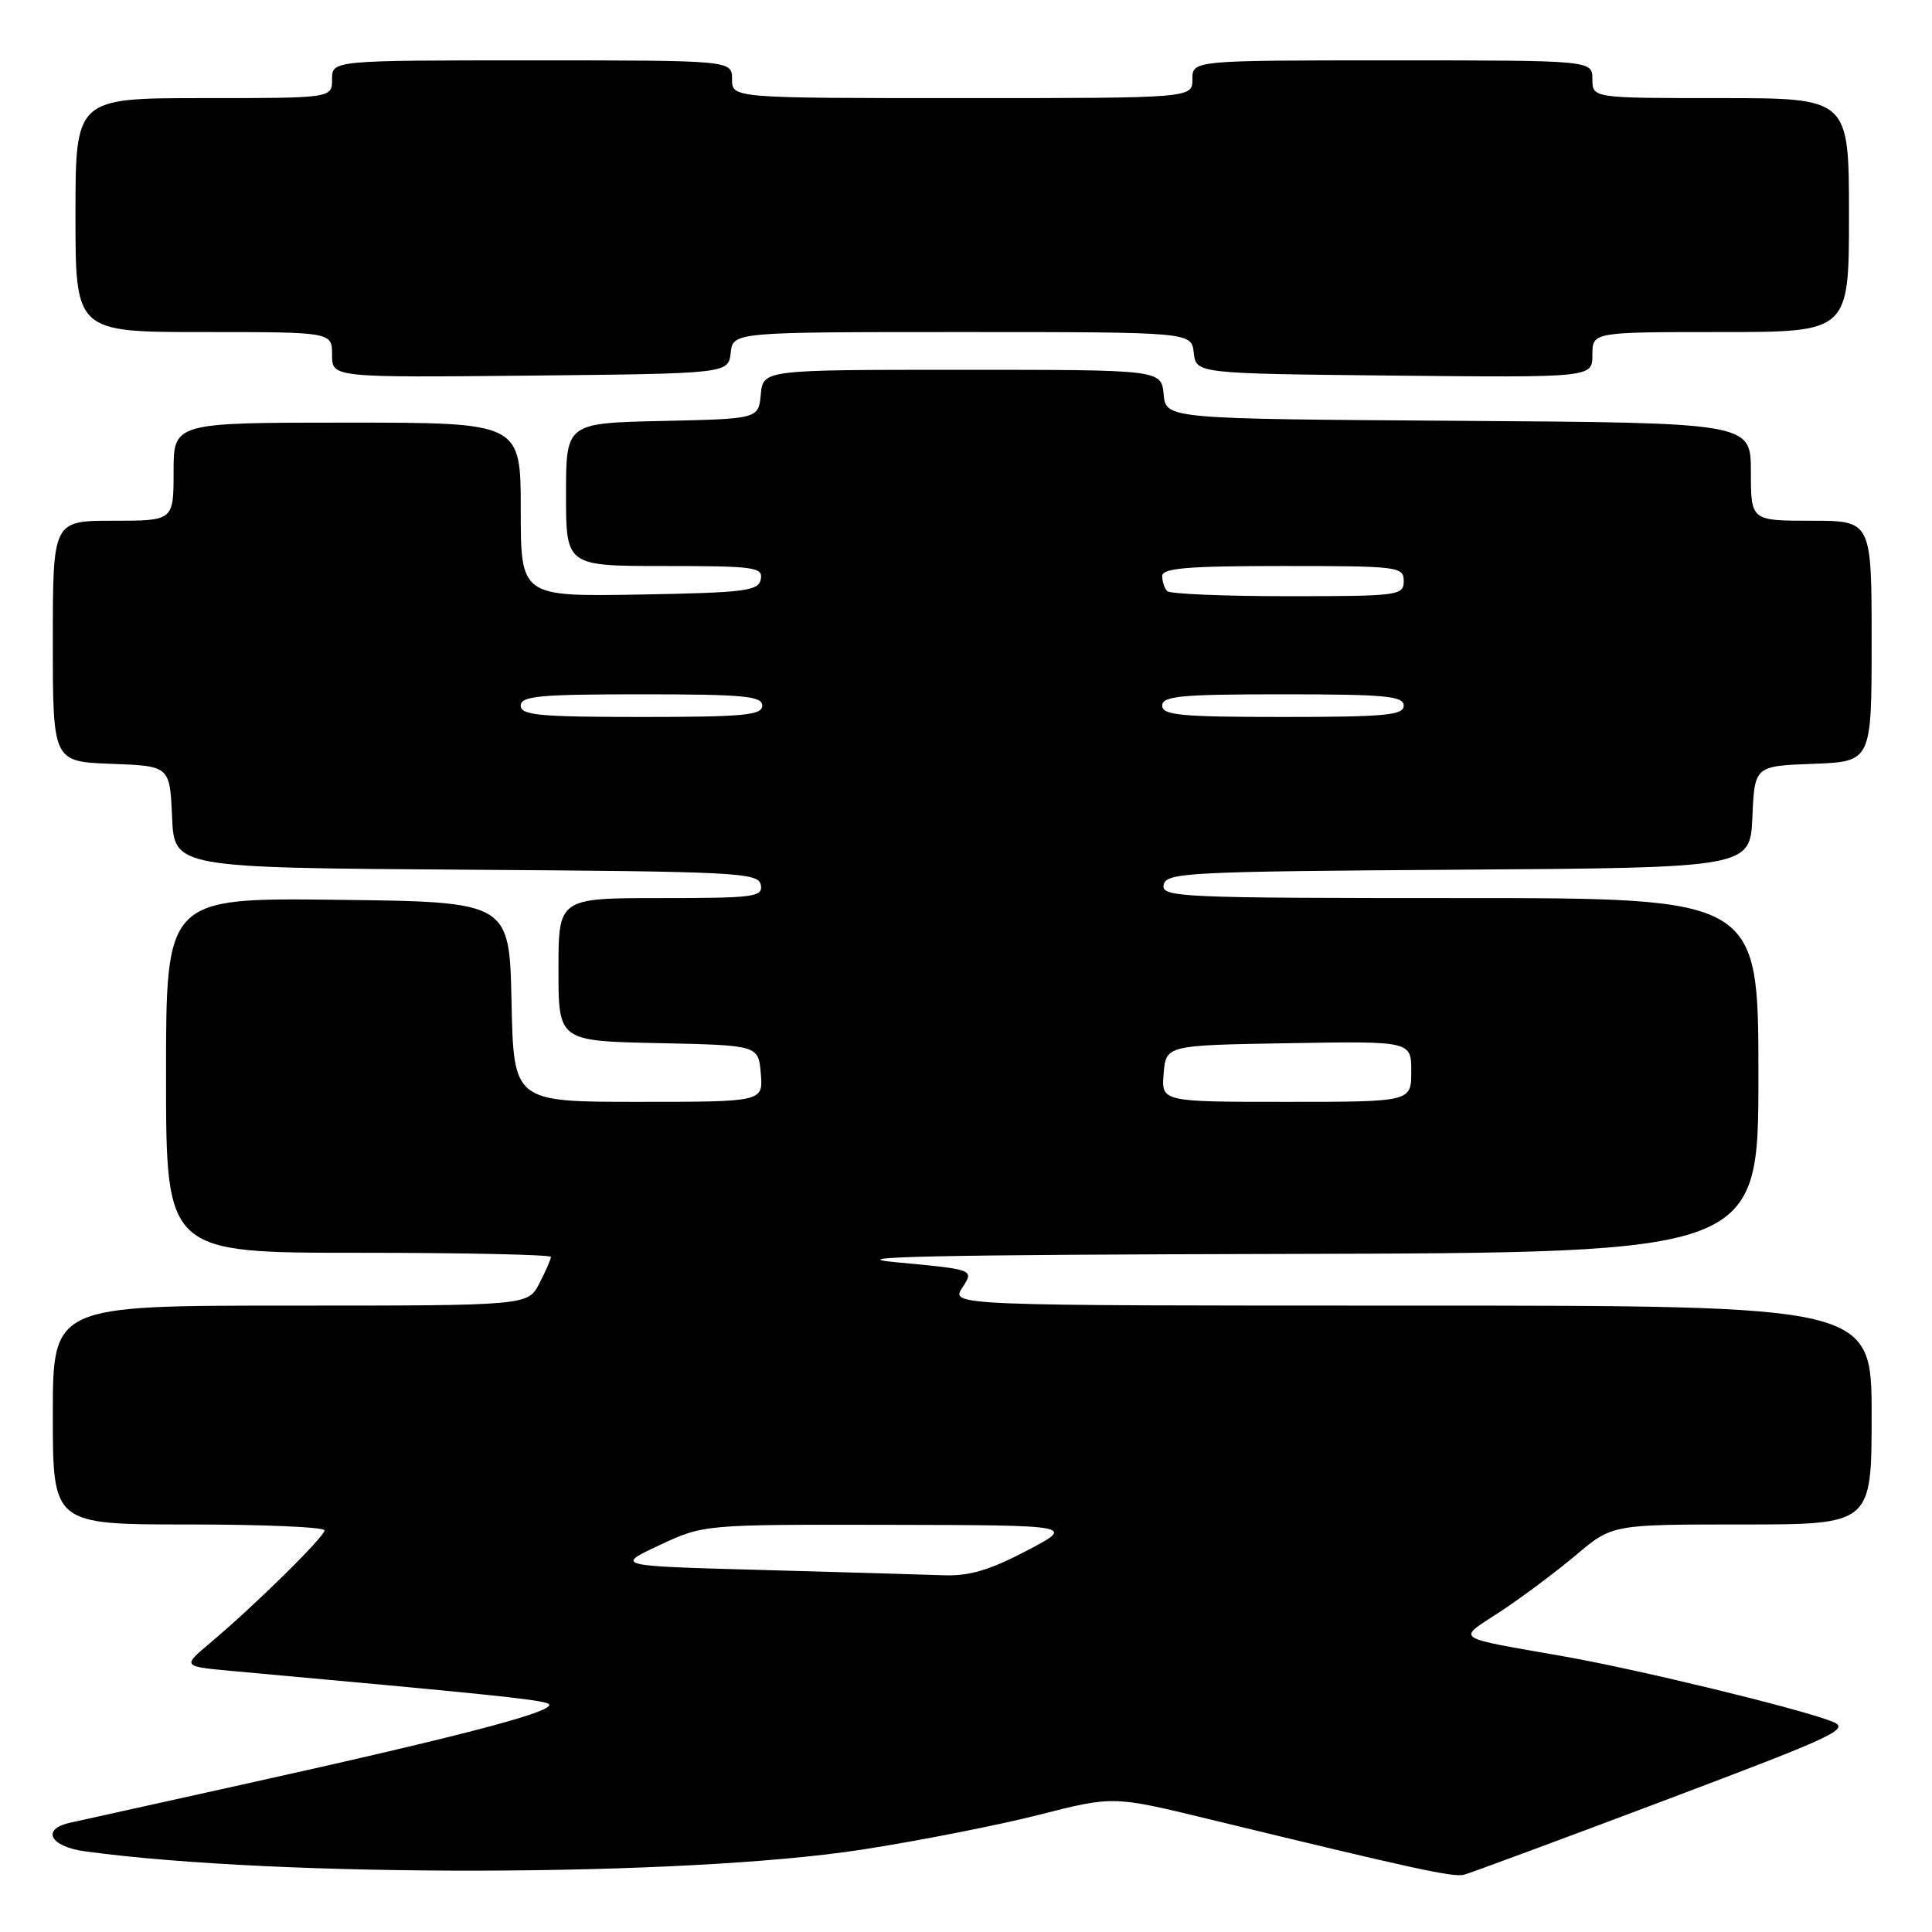 <?xml version="1.0" encoding="UTF-8" standalone="no"?>
<!DOCTYPE svg PUBLIC "-//W3C//DTD SVG 1.1//EN" "http://www.w3.org/Graphics/SVG/1.1/DTD/svg11.dtd" >
<svg xmlns="http://www.w3.org/2000/svg" xmlns:xlink="http://www.w3.org/1999/xlink" version="1.1" viewBox="0 0 256 256">
 <g >
 <path fill="currentColor"
d=" M 220.50 238.59 C 243.69 229.84 245.29 229.07 242.67 228.07 C 238.10 226.32 217.24 221.26 207.50 219.53 C 192.18 216.82 192.98 217.37 198.87 213.50 C 201.70 211.63 206.18 208.28 208.83 206.05 C 213.63 202.00 213.63 202.00 230.81 202.00 C 248.00 202.00 248.00 202.00 248.00 187.50 C 248.00 173.00 248.00 173.00 186.98 173.00 C 125.95 173.00 125.95 173.00 127.52 170.61 C 129.09 168.22 129.09 168.22 118.79 167.26 C 110.99 166.53 123.58 166.26 170.75 166.15 C 233.00 166.00 233.00 166.00 233.00 142.50 C 233.00 119.00 233.00 119.00 193.43 119.00 C 156.28 119.00 153.87 118.89 154.19 117.25 C 154.50 115.62 157.28 115.48 193.22 115.24 C 231.91 114.98 231.91 114.98 232.20 108.24 C 232.50 101.50 232.50 101.50 240.25 101.21 C 248.00 100.92 248.00 100.92 248.00 84.96 C 248.00 69.00 248.00 69.00 240.00 69.00 C 232.00 69.00 232.00 69.00 232.00 62.51 C 232.00 56.02 232.00 56.02 193.25 55.76 C 154.50 55.50 154.50 55.50 154.19 52.25 C 153.87 49.00 153.87 49.00 127.50 49.00 C 101.13 49.00 101.13 49.00 100.81 52.25 C 100.50 55.50 100.50 55.50 87.75 55.78 C 75.00 56.06 75.00 56.06 75.00 65.53 C 75.00 75.00 75.00 75.00 88.07 75.00 C 99.99 75.00 101.12 75.16 100.81 76.75 C 100.51 78.31 98.80 78.53 84.74 78.78 C 69.00 79.05 69.00 79.05 69.00 67.53 C 69.00 56.00 69.00 56.00 46.00 56.00 C 23.00 56.00 23.00 56.00 23.00 62.50 C 23.00 69.00 23.00 69.00 15.00 69.00 C 7.00 69.00 7.00 69.00 7.00 84.96 C 7.00 100.92 7.00 100.92 14.75 101.21 C 22.50 101.50 22.50 101.50 22.80 108.24 C 23.09 114.98 23.09 114.98 61.78 115.24 C 97.72 115.48 100.50 115.62 100.81 117.25 C 101.12 118.85 99.96 119.00 87.57 119.00 C 74.00 119.00 74.00 119.00 74.00 128.47 C 74.00 137.94 74.00 137.94 87.25 138.22 C 100.50 138.50 100.50 138.50 100.81 142.25 C 101.12 146.00 101.12 146.00 84.59 146.00 C 68.06 146.00 68.06 146.00 67.78 132.75 C 67.50 119.50 67.50 119.50 44.75 119.23 C 22.00 118.96 22.00 118.96 22.00 142.48 C 22.00 166.00 22.00 166.00 47.50 166.00 C 61.52 166.00 73.00 166.25 73.00 166.55 C 73.00 166.85 72.31 168.43 71.47 170.05 C 69.95 173.00 69.95 173.00 38.47 173.00 C 7.00 173.00 7.00 173.00 7.00 187.50 C 7.00 202.00 7.00 202.00 25.00 202.00 C 34.90 202.00 43.00 202.35 43.00 202.78 C 43.00 203.63 33.72 212.77 27.82 217.72 C 24.15 220.81 24.15 220.81 30.82 221.42 C 64.12 224.44 70.76 225.12 72.50 225.68 C 74.85 226.45 62.68 229.70 32.00 236.49 C 20.72 238.99 10.49 241.26 9.25 241.53 C 5.42 242.39 6.64 244.68 11.25 245.31 C 37.00 248.82 90.79 248.70 114.17 245.09 C 121.69 243.93 132.27 241.85 137.67 240.47 C 147.50 237.97 147.50 237.97 160.00 241.00 C 187.52 247.68 192.56 248.78 194.00 248.41 C 194.82 248.19 206.75 243.78 220.50 238.59 Z  M 96.82 46.75 C 97.13 44.00 97.13 44.00 127.50 44.00 C 157.87 44.00 157.87 44.00 158.18 46.75 C 158.50 49.50 158.50 49.50 184.75 49.77 C 211.00 50.03 211.00 50.03 211.00 47.02 C 211.00 44.00 211.00 44.00 228.00 44.00 C 245.00 44.00 245.00 44.00 245.00 28.50 C 245.00 13.00 245.00 13.00 228.00 13.00 C 211.00 13.00 211.00 13.00 211.00 10.50 C 211.00 8.00 211.00 8.00 184.50 8.00 C 158.00 8.00 158.00 8.00 158.00 10.50 C 158.00 13.00 158.00 13.00 127.50 13.00 C 97.00 13.00 97.00 13.00 97.00 10.50 C 97.00 8.00 97.00 8.00 70.50 8.00 C 44.00 8.00 44.00 8.00 44.00 10.50 C 44.00 13.00 44.00 13.00 27.00 13.00 C 10.00 13.00 10.00 13.00 10.00 28.50 C 10.00 44.00 10.00 44.00 27.00 44.00 C 44.00 44.00 44.00 44.00 44.00 47.02 C 44.00 50.03 44.00 50.03 70.25 49.77 C 96.50 49.50 96.50 49.50 96.82 46.75 Z  M 101.00 208.03 C 81.50 207.50 81.50 207.50 87.37 204.75 C 93.24 202.00 93.24 202.00 117.87 202.05 C 142.50 202.10 142.50 202.10 136.00 205.50 C 131.09 208.07 128.40 208.86 125.00 208.73 C 122.53 208.64 111.72 208.33 101.00 208.03 Z  M 154.19 142.25 C 154.50 138.50 154.50 138.50 170.75 138.23 C 187.00 137.95 187.00 137.95 187.00 141.98 C 187.00 146.00 187.00 146.00 170.44 146.00 C 153.88 146.00 153.88 146.00 154.19 142.25 Z  M 69.00 93.50 C 69.00 92.23 71.44 92.00 85.00 92.00 C 98.56 92.00 101.00 92.23 101.00 93.50 C 101.00 94.77 98.56 95.00 85.00 95.00 C 71.44 95.00 69.00 94.77 69.00 93.50 Z  M 154.00 93.50 C 154.00 92.23 156.44 92.00 170.00 92.00 C 183.56 92.00 186.00 92.23 186.00 93.50 C 186.00 94.77 183.56 95.00 170.00 95.00 C 156.44 95.00 154.00 94.77 154.00 93.50 Z  M 154.67 78.33 C 154.30 77.97 154.00 77.07 154.00 76.33 C 154.00 75.28 157.33 75.00 170.00 75.00 C 185.33 75.00 186.00 75.08 186.00 77.00 C 186.00 78.91 185.33 79.00 170.67 79.00 C 162.23 79.00 155.03 78.70 154.67 78.33 Z "/>
</g>
</svg>